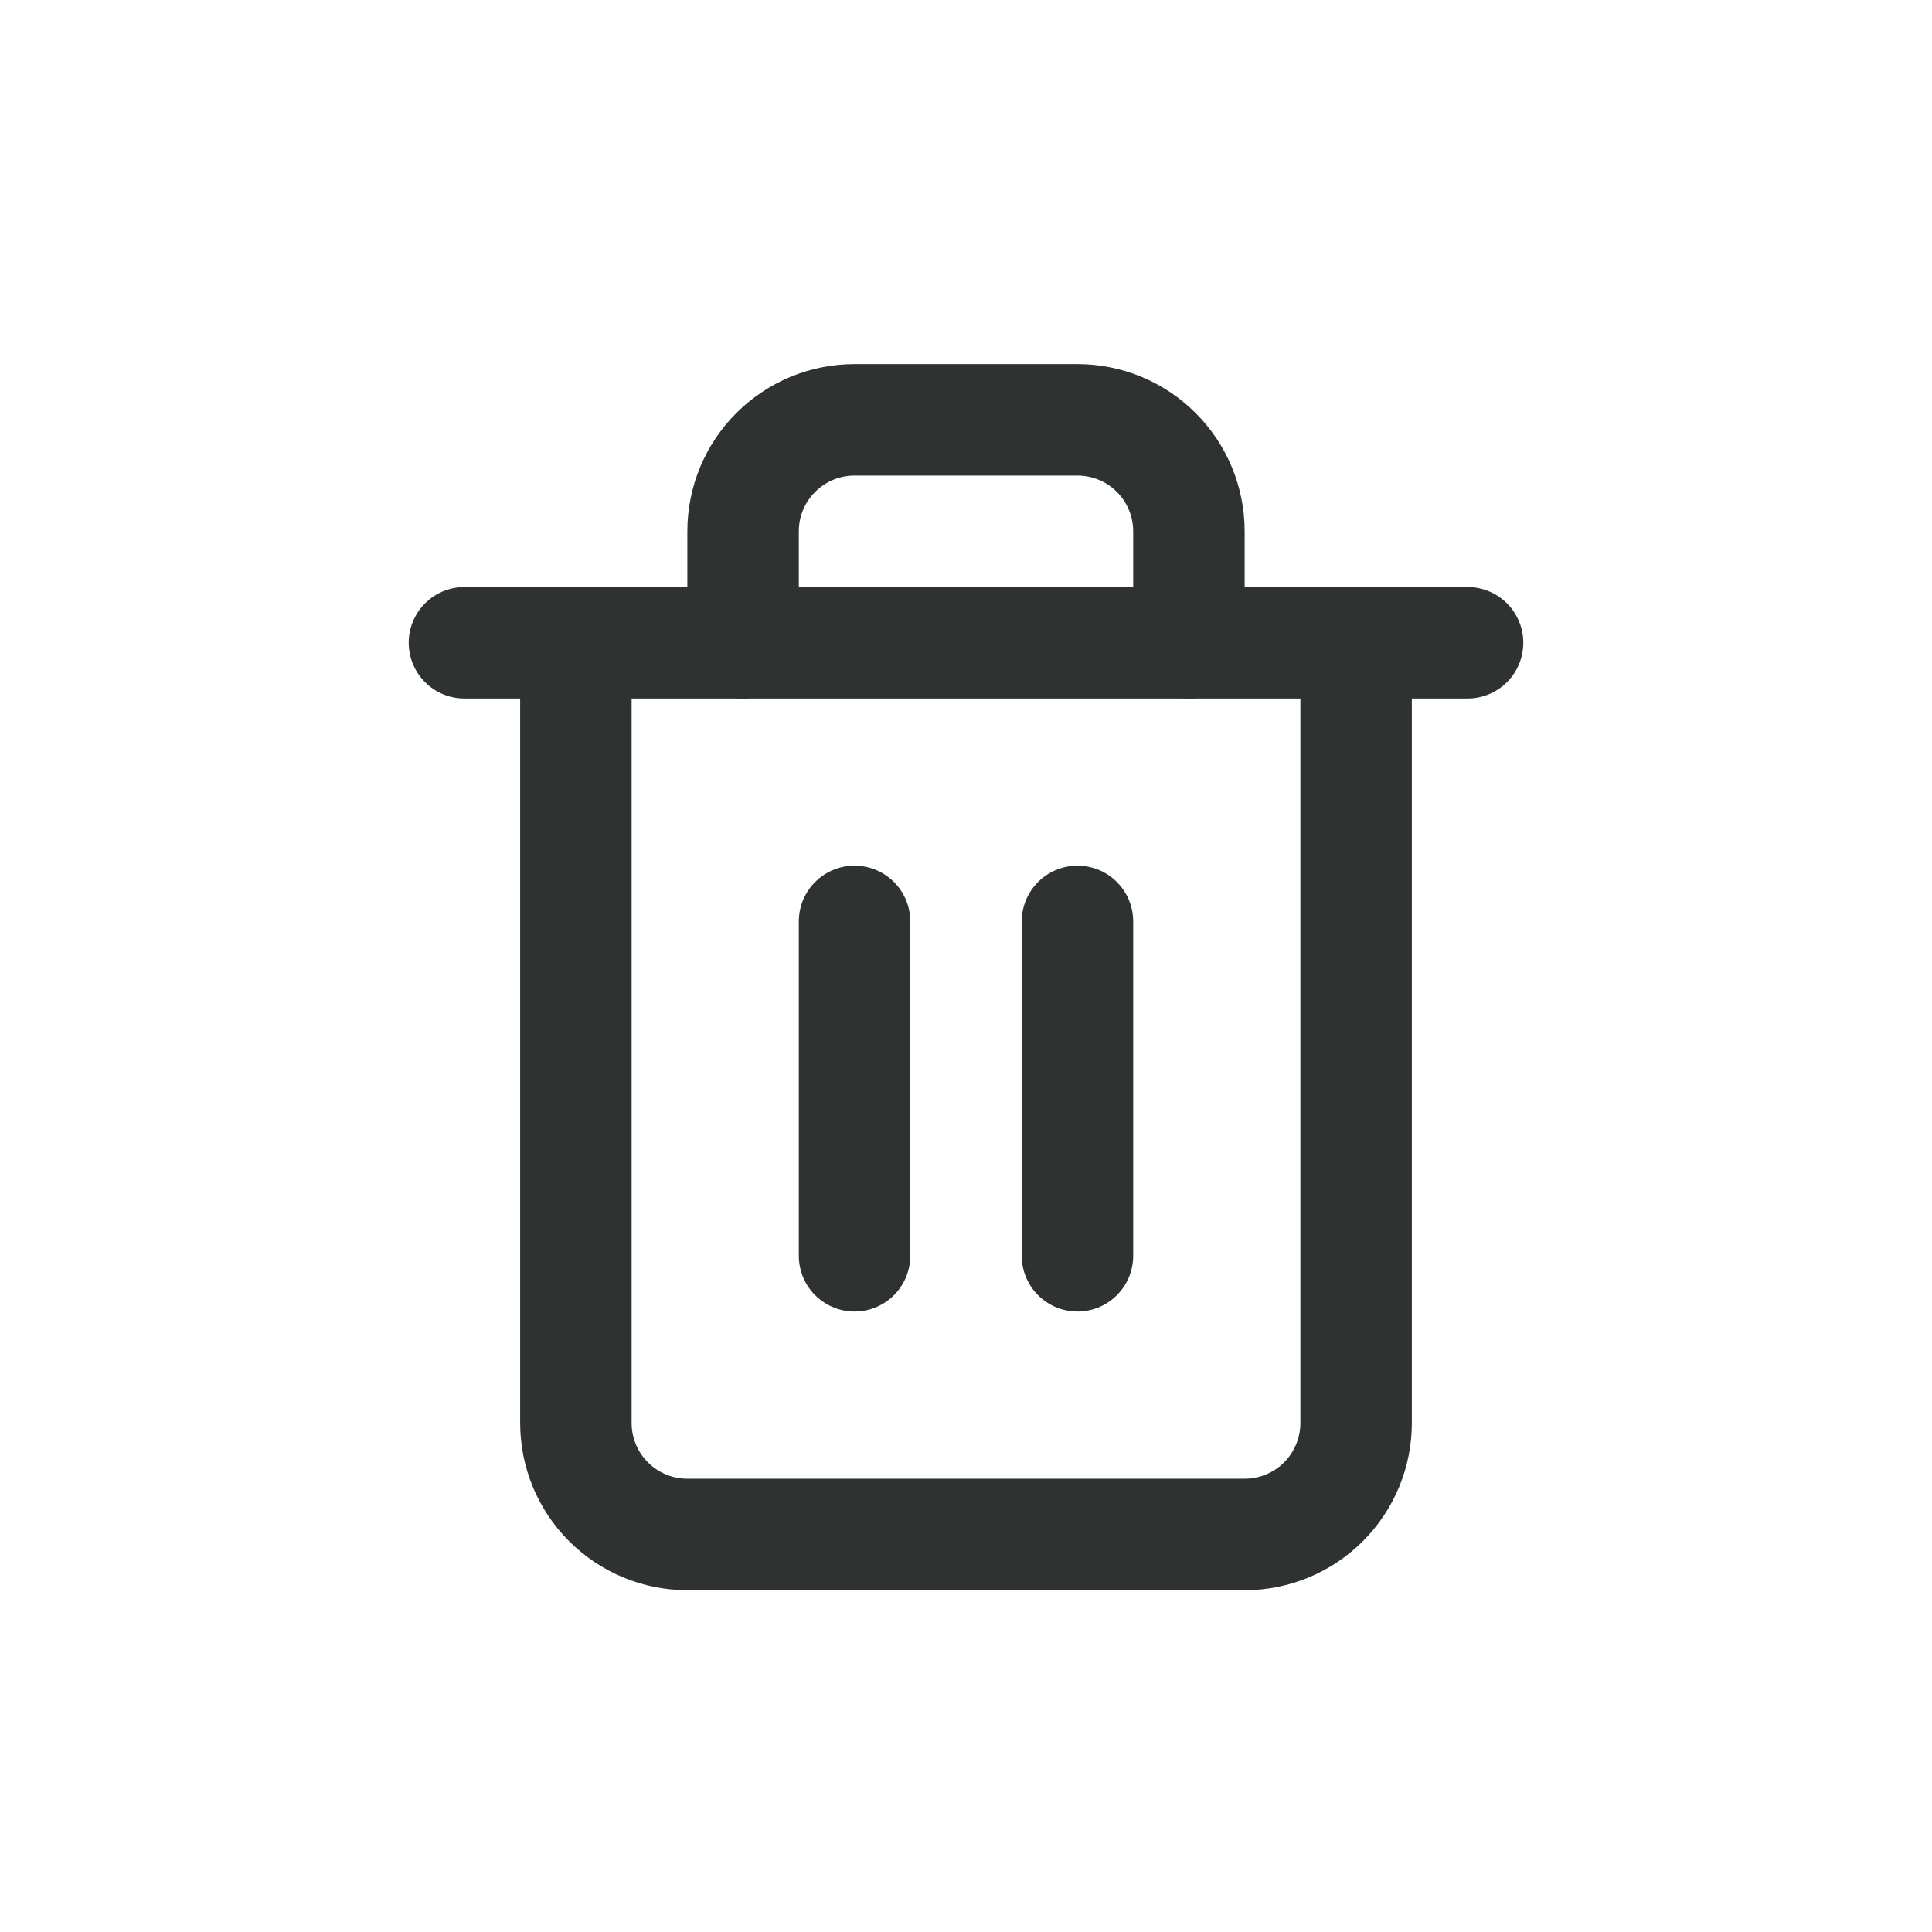 <svg width="52" height="52" viewBox="0 0 52 52" fill="none" xmlns="http://www.w3.org/2000/svg">
<path d="M12.5 17.3H15.5H39.5" stroke="#2E3332" stroke-width="3" stroke-linecap="round" stroke-linejoin="round"/>
<path d="M36.5 17.3V38.3C36.5 39.096 36.184 39.859 35.621 40.421C35.059 40.984 34.296 41.3 33.5 41.3H18.5C17.704 41.3 16.941 40.984 16.379 40.421C15.816 39.859 15.5 39.096 15.5 38.3V17.3M20 17.3V14.3C20 13.504 20.316 12.741 20.879 12.179C21.441 11.616 22.204 11.3 23 11.3H29C29.796 11.3 30.559 11.616 31.121 12.179C31.684 12.741 32 13.504 32 14.3V17.3" stroke="#2E3332" stroke-width="3" stroke-linecap="round" stroke-linejoin="round"/>
<path d="M23 24.8V33.8" stroke="#2E3332" stroke-width="3" stroke-linecap="round" stroke-linejoin="round"/>
<path d="M29 24.8V33.8" stroke="#2E3332" stroke-width="3" stroke-linecap="round" stroke-linejoin="round"/>
</svg>
